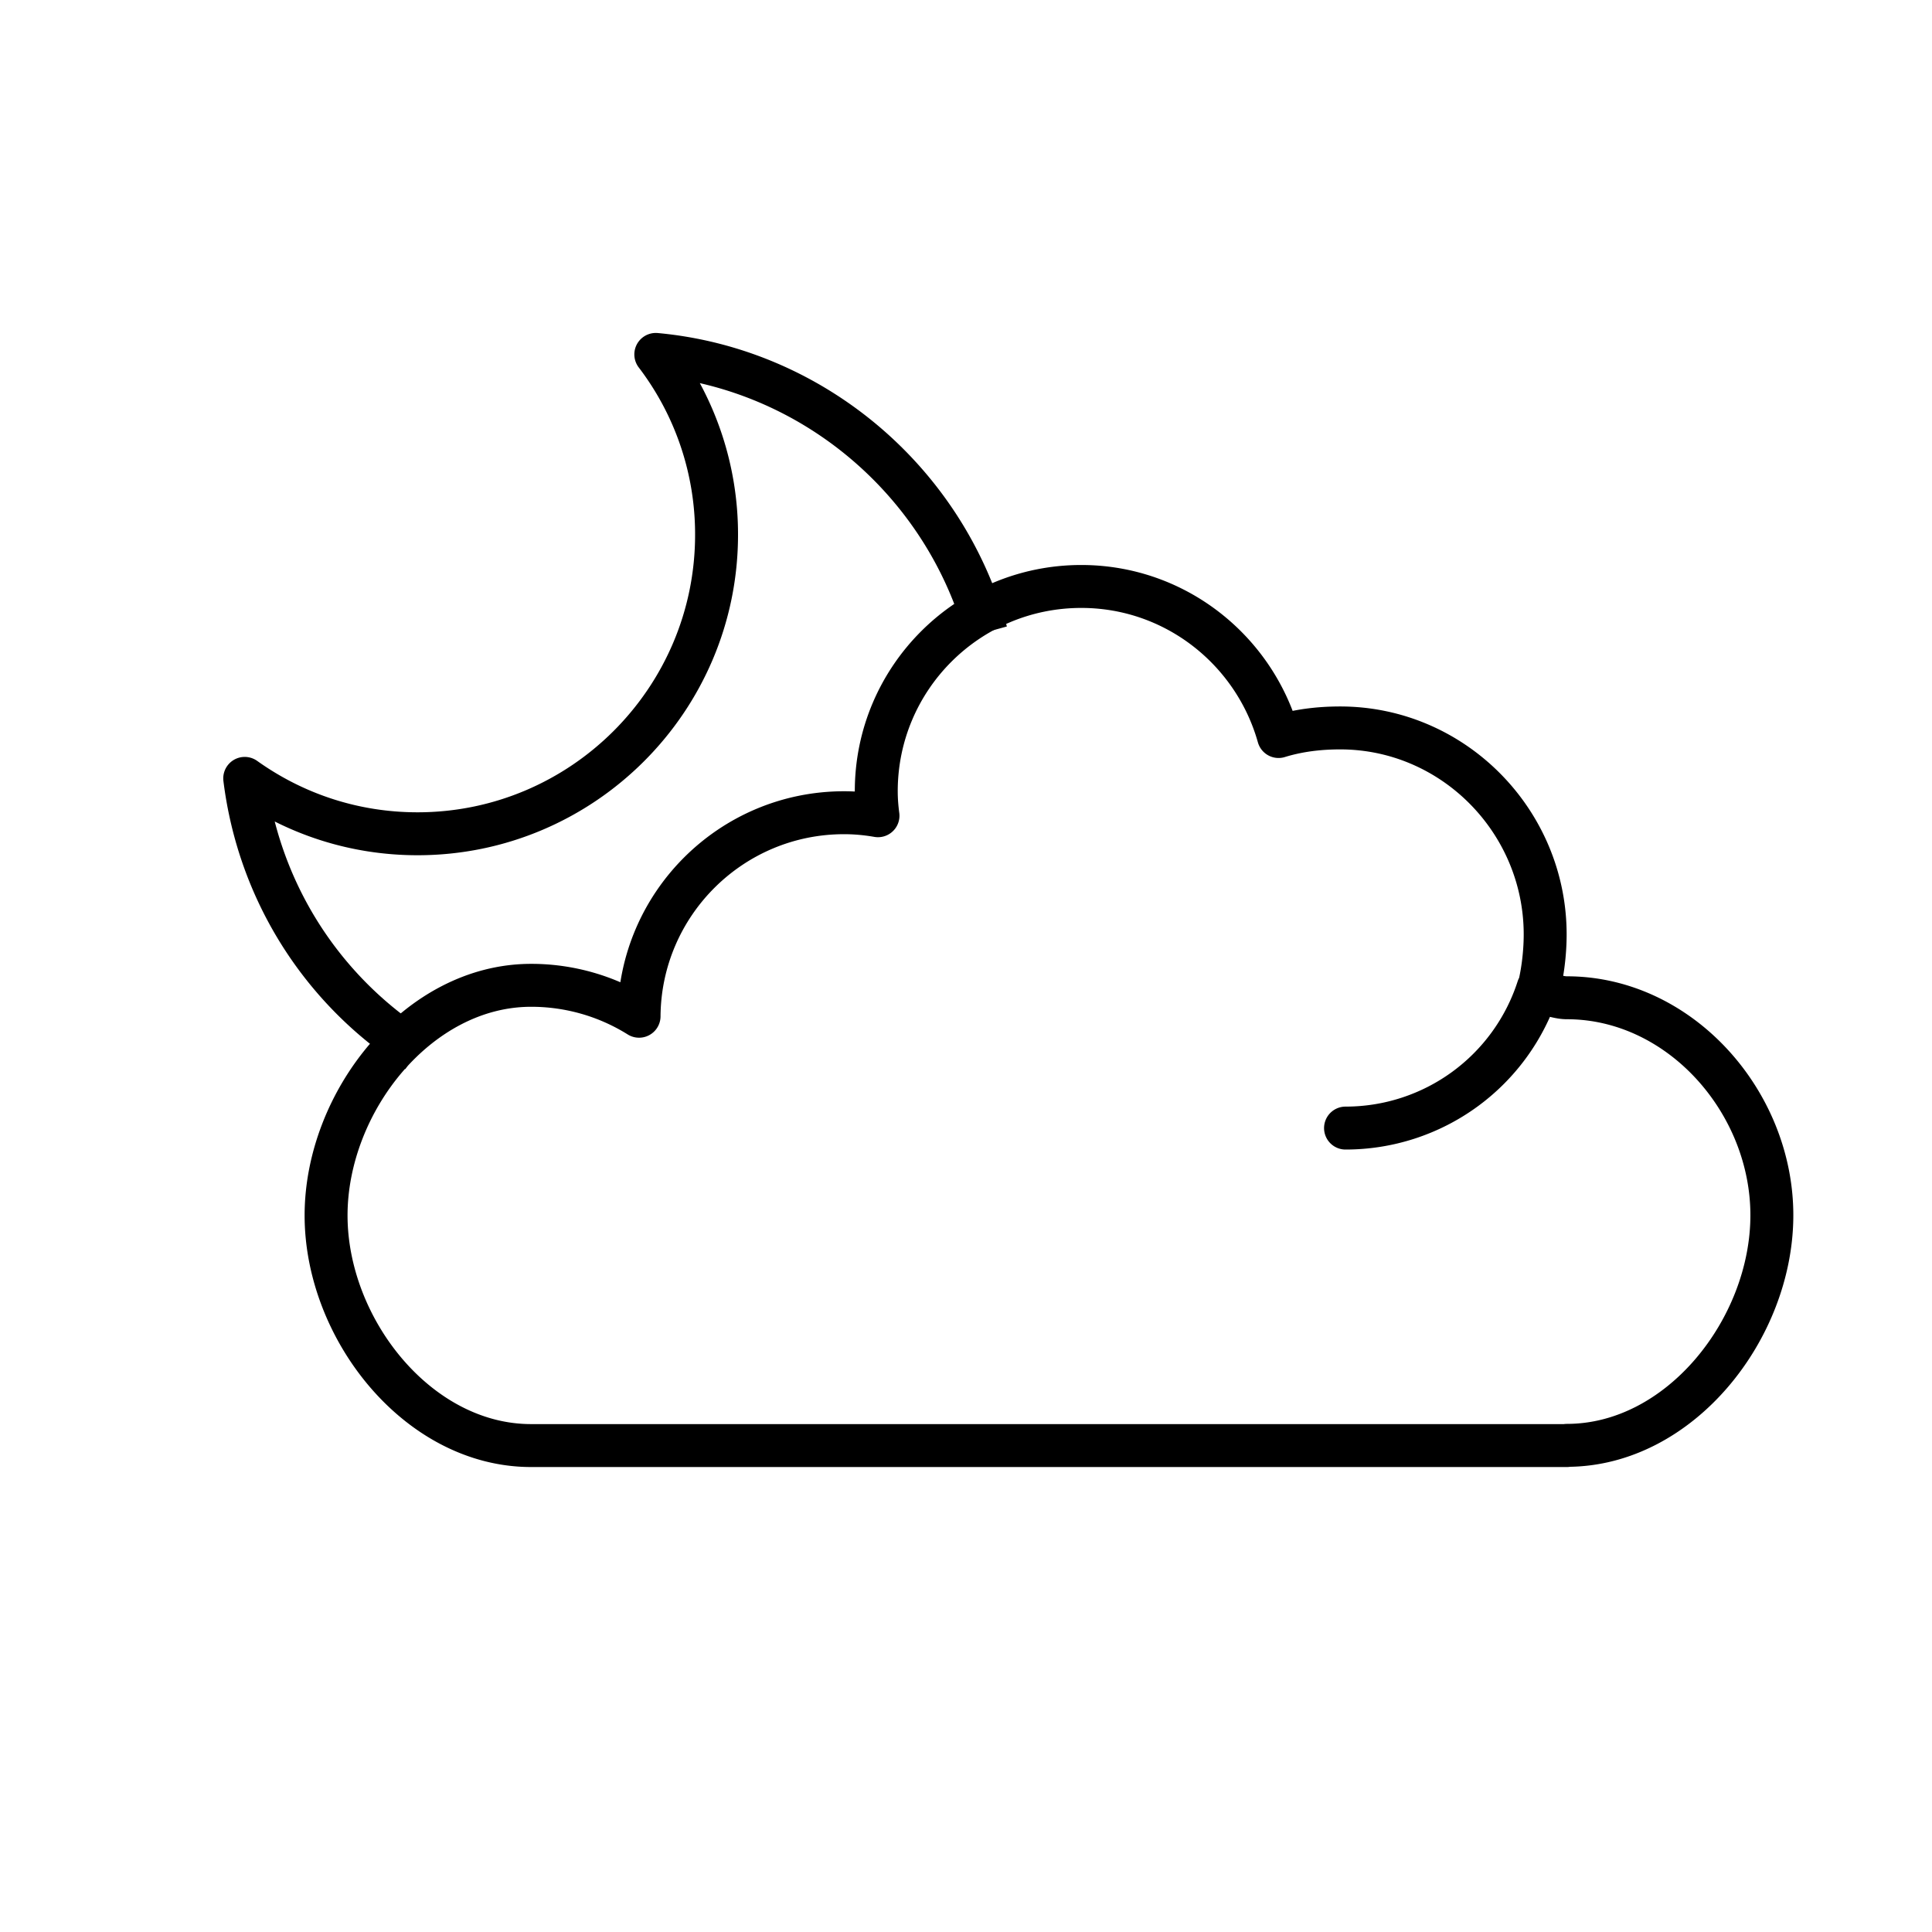 <svg xmlns="http://www.w3.org/2000/svg" width="90" height="90" viewBox="0 0 90 90"><g fill="none" stroke="#000" stroke-width="2" stroke-linecap="round" stroke-linejoin="round" stroke-miterlimit="10"><path d="M72.99 67.33c5.28 0 9.55-5.44 9.55-10.72s-4.28-10.13-9.55-10.13c-.47 0-.92-.25-1.38-.18.24-.83.37-1.86.37-2.77 0-5.27-4.28-9.62-9.55-9.62-1 0-1.96.12-2.87.4-1.13-4.02-4.81-6.99-9.19-6.99-5.27 0-9.55 4.27-9.55 9.54 0 .39.03.76.08 1.14-.52-.09-1.04-.14-1.58-.14-5.25 0-9.51 4.24-9.55 9.48a9.472 9.472 0 0 0-5.03-1.44c-5.27 0-9.55 5.44-9.55 10.72s4.28 10.72 9.55 10.72h48.25zM71.65 46.02a9.42 9.42 0 0 1-8.97 6.53"/></g><path fill="none" stroke="#000" stroke-width="2" stroke-linejoin="round" stroke-miterlimit="10" d="M45.94 29.45c-1.96-7.09-8.13-12.27-15.39-12.94a13.81 13.81 0 0 1 2.83 8.4c0 7.68-6.25 13.93-13.93 13.93-2.9 0-5.68-.89-8.05-2.58.65 5.23 3.56 9.86 8.02 12.7"/></svg>